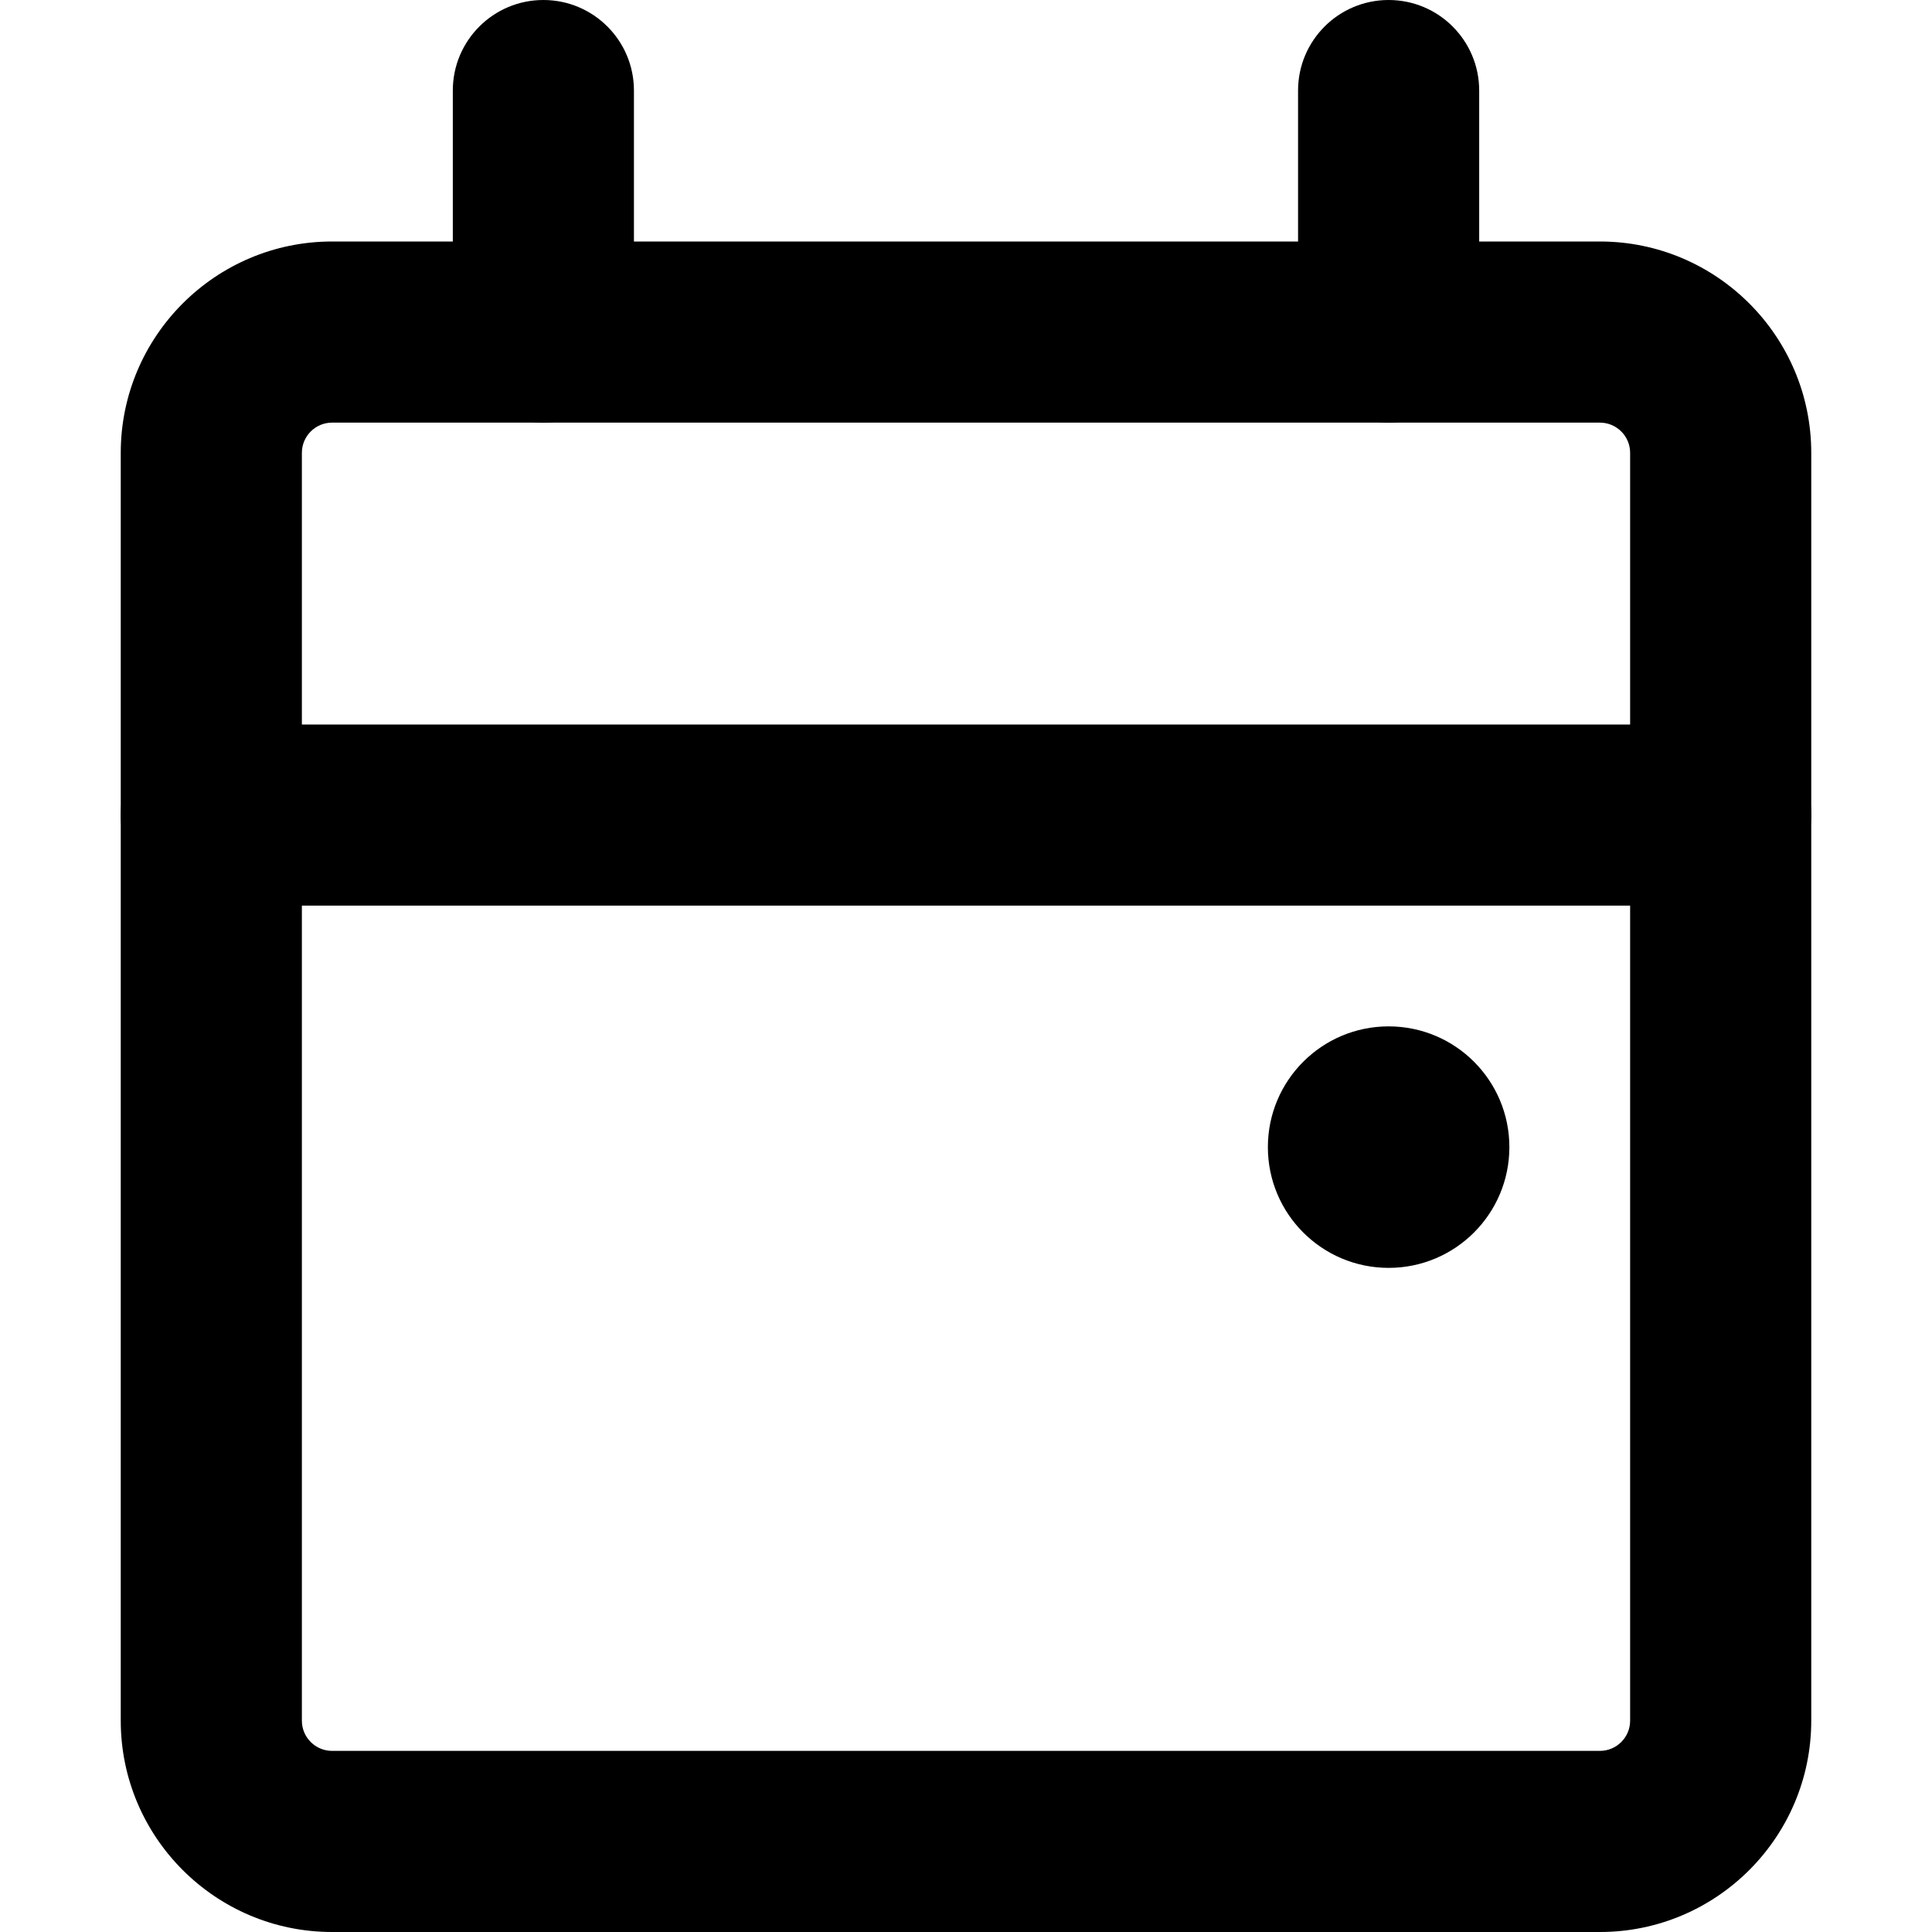 <?xml version="1.0" encoding="UTF-8"?><svg id="a" xmlns="http://www.w3.org/2000/svg" viewBox="0 0 32 32"><path d="M26.5,32H5.5c-1.93,0-3.5-1.57-3.5-3.5V7.5c0-1.93,1.57-3.5,3.5-3.5H26.5c1.93,0,3.5,1.57,3.5,3.5V28.5c0,1.93-1.57,3.5-3.5,3.5ZM5.5,7c-.275,0-.5,.224-.5,.5V28.5c0,.276,.225,.5,.5,.5H26.5c.275,0,.5-.224,.5-.5V7.5c0-.276-.225-.5-.5-.5H5.5Z"/><path d="M9,7c-.828,0-1.5-.671-1.5-1.5V1.5c0-.829,.672-1.5,1.5-1.5s1.5,.671,1.5,1.5V5.5c0,.829-.672,1.5-1.5,1.5Z"/><path d="M23,7c-.828,0-1.5-.671-1.5-1.5V1.5c0-.829,.672-1.5,1.5-1.5s1.5,.671,1.5,1.5V5.5c0,.829-.672,1.5-1.5,1.5Z"/><path d="M28.5,15H3.5c-.828,0-1.5-.671-1.5-1.5s.672-1.5,1.5-1.5H28.5c.828,0,1.5,.671,1.5,1.5s-.672,1.5-1.5,1.5Z"/><circle cx="23" cy="19" r="2"/></svg>